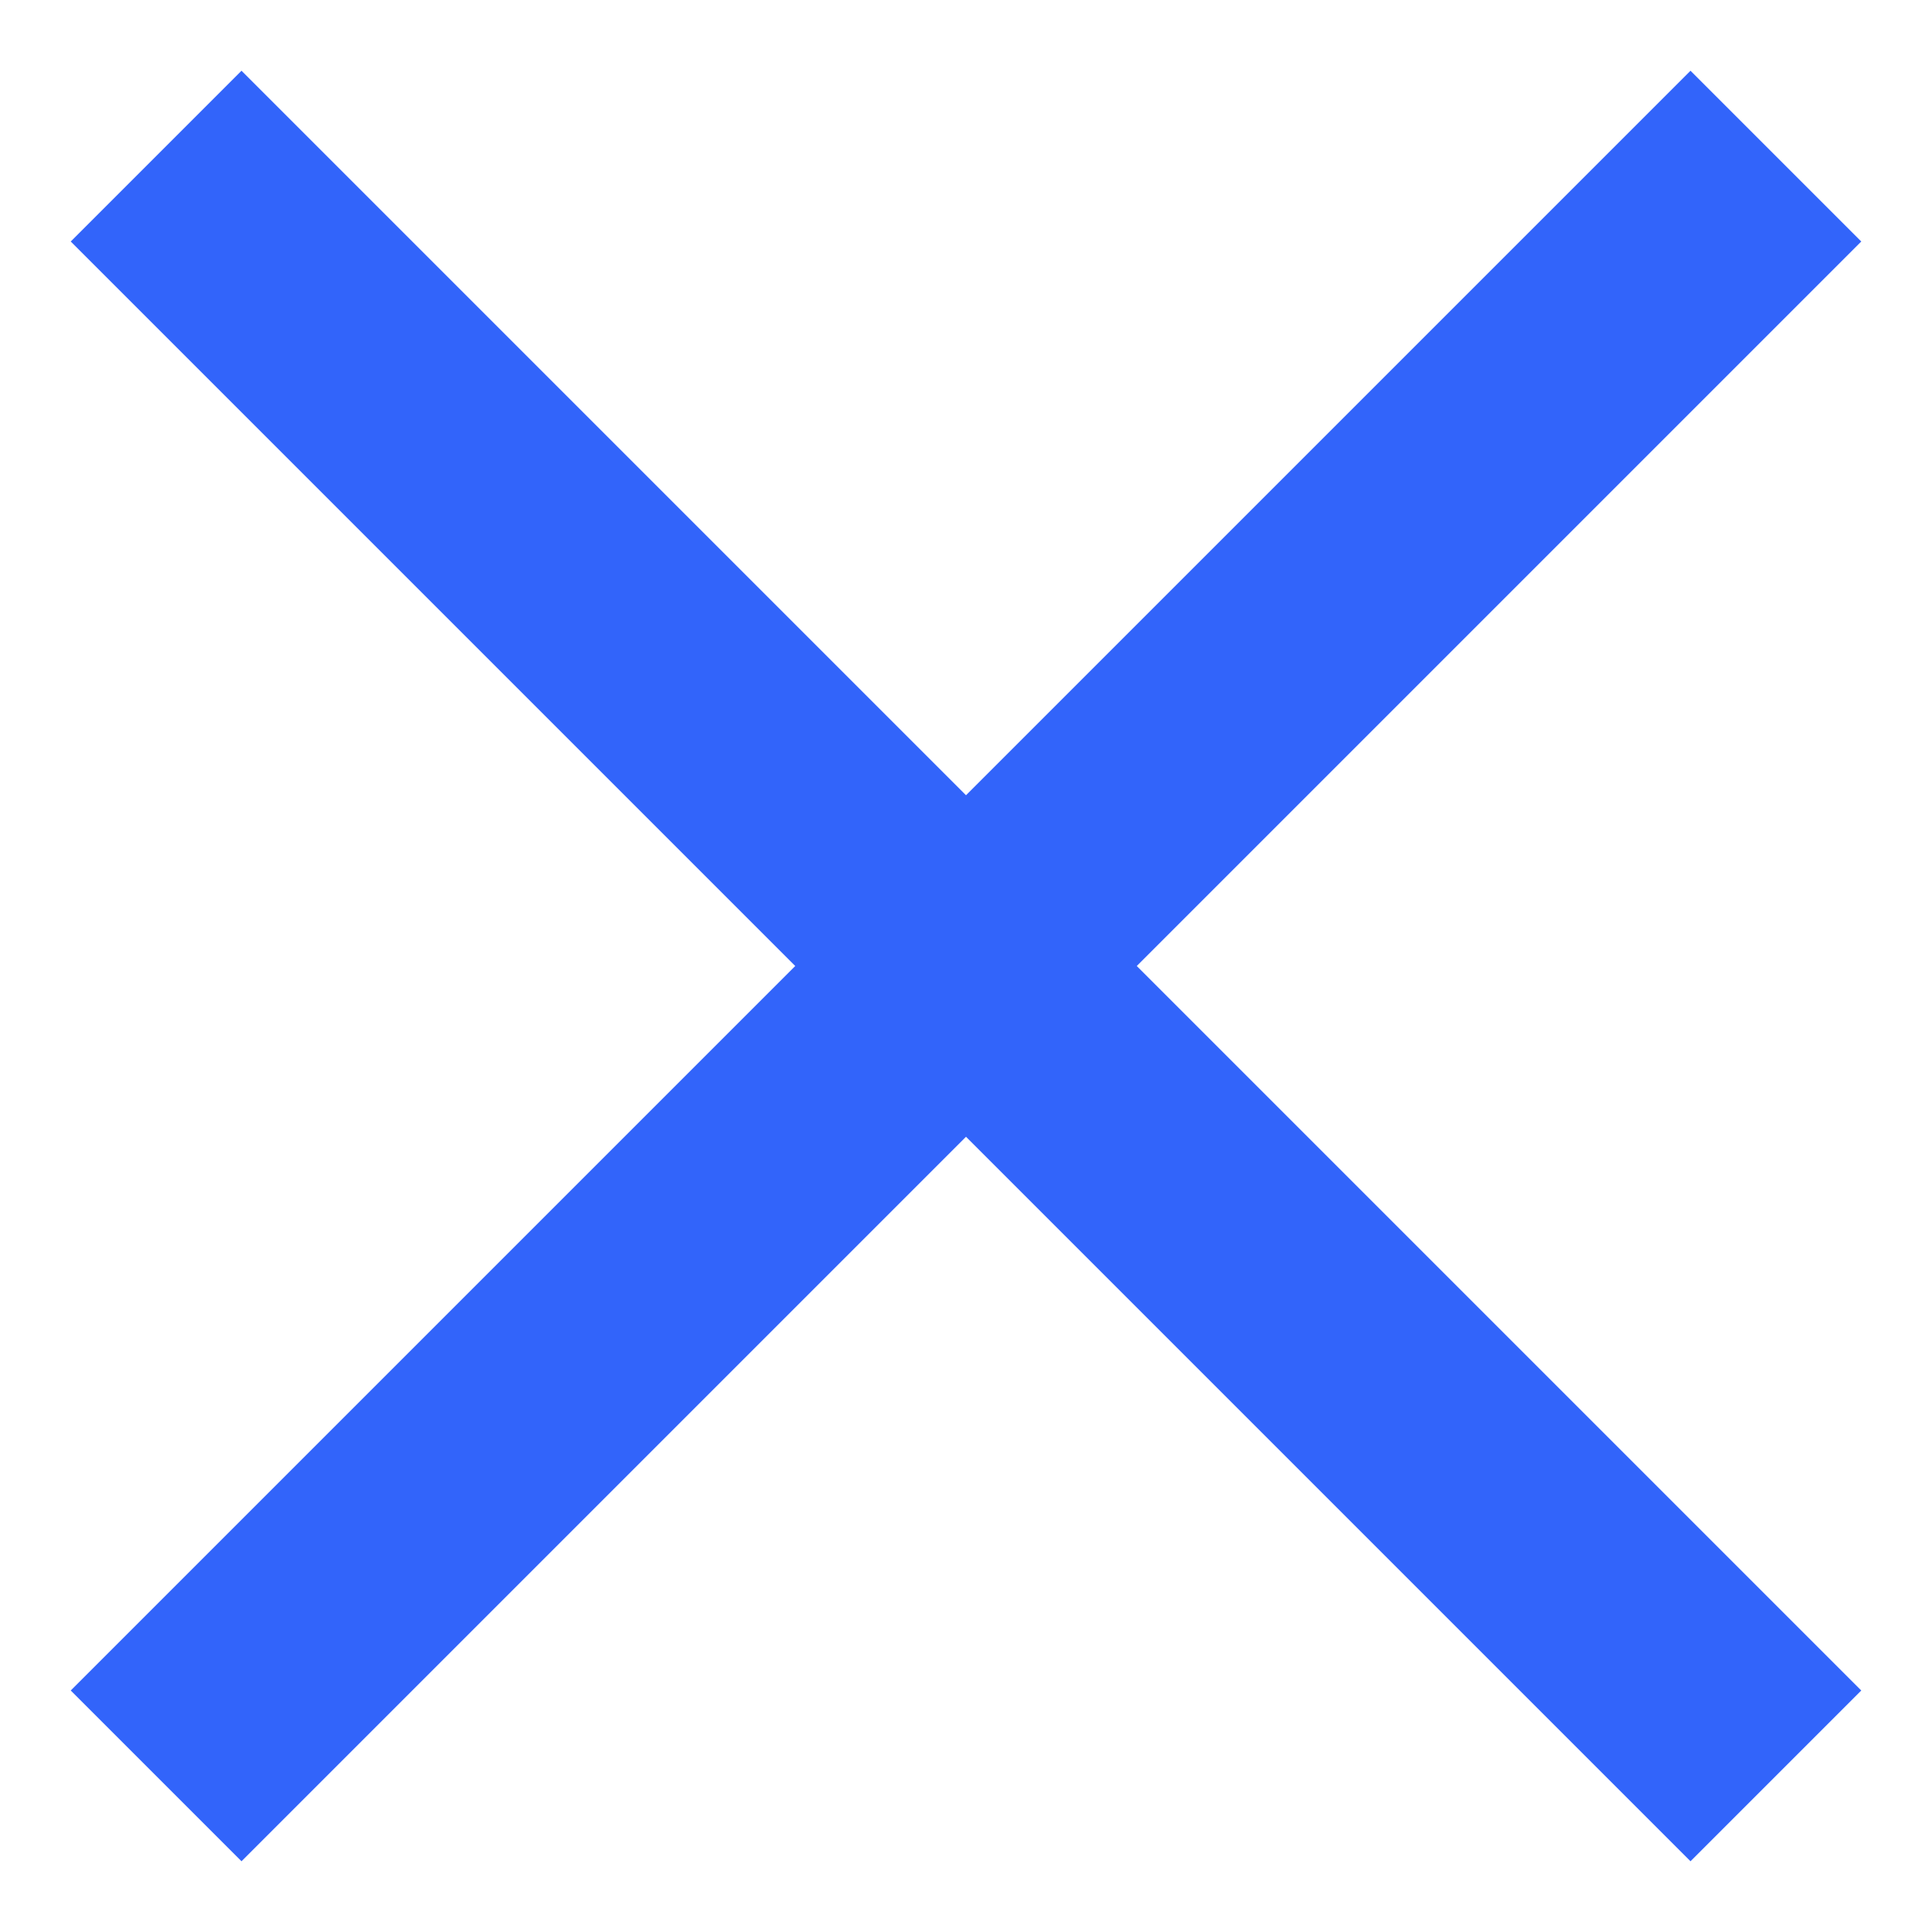 <svg width="16" height="16" viewBox="0 0 16 16" fill="none" xmlns="http://www.w3.org/2000/svg">
    <path d="M2 2L14 14" stroke="#3264FA" stroke-width="2" stroke-linecap="square"/>
    <path d="M14 2L2 14" stroke="#3264FA" stroke-width="2" stroke-linecap="square"/>
</svg>
